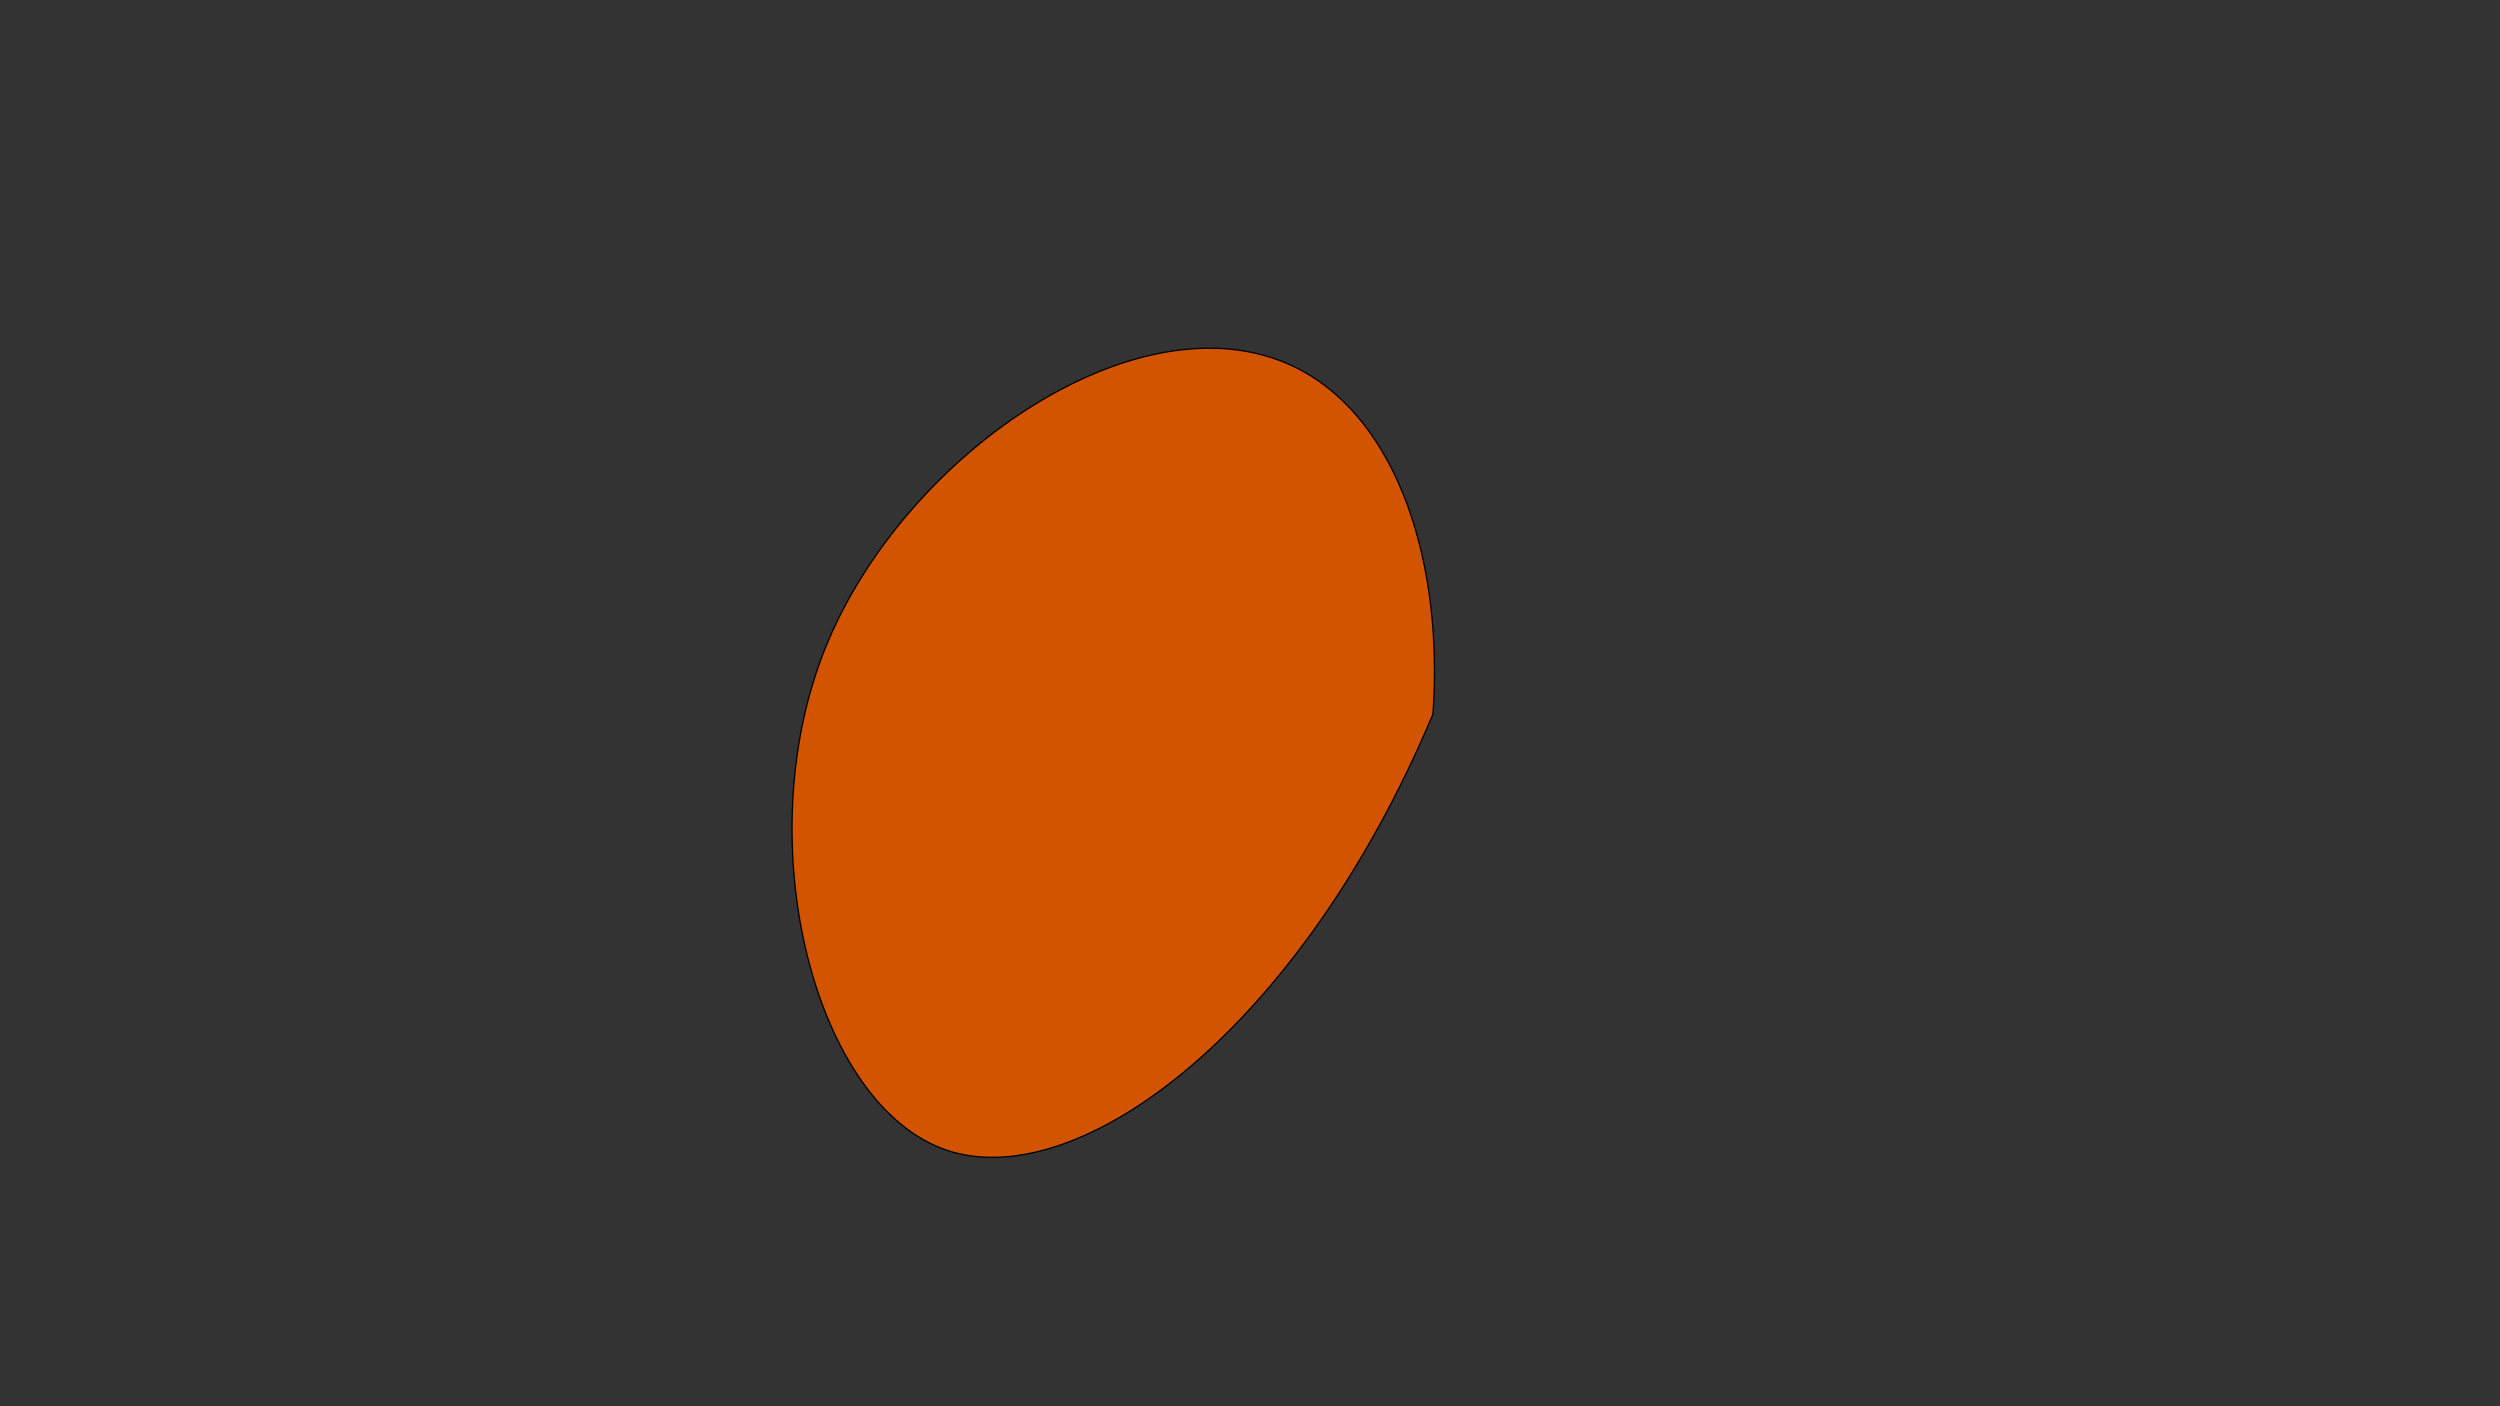 <?xml version="1.0" encoding="utf-8"?>
<!-- Generator: Adobe Illustrator 23.1.0, SVG Export Plug-In . SVG Version: 6.00 Build 0)  -->
<svg version="1.1" id="Layer_1" xmlns="http://www.w3.org/2000/svg" xmlns:xlink="http://www.w3.org/1999/xlink" x="0px" y="0px"
	 viewBox="0 0 1920 1080" style="enable-background:new 0 0 1920 1080;" xml:space="preserve">
<rect x="0" y="0" width="1920" height="1080" fill="#333333" stroke="none"/>
<style type="text/css">
	.st0{fill:#D35400;stroke:#000000;stroke-miterlimit:10;}
	.st1{fill:#FFFFFF;stroke:#000000;stroke-miterlimit:10;}
</style>
<path class="st0" d="M1100.5,548.5c-102.41,243.81-272.55,368.45-373,335c-101.22-33.71-153.78-235.34-94-385
	c60.43-151.31,247.15-278.22,366-214C1073.6,324.54,1108.77,432.12,1100.5,548.5z"/>
<path class="st1" d="M931.5,562.5"/>
</svg>

